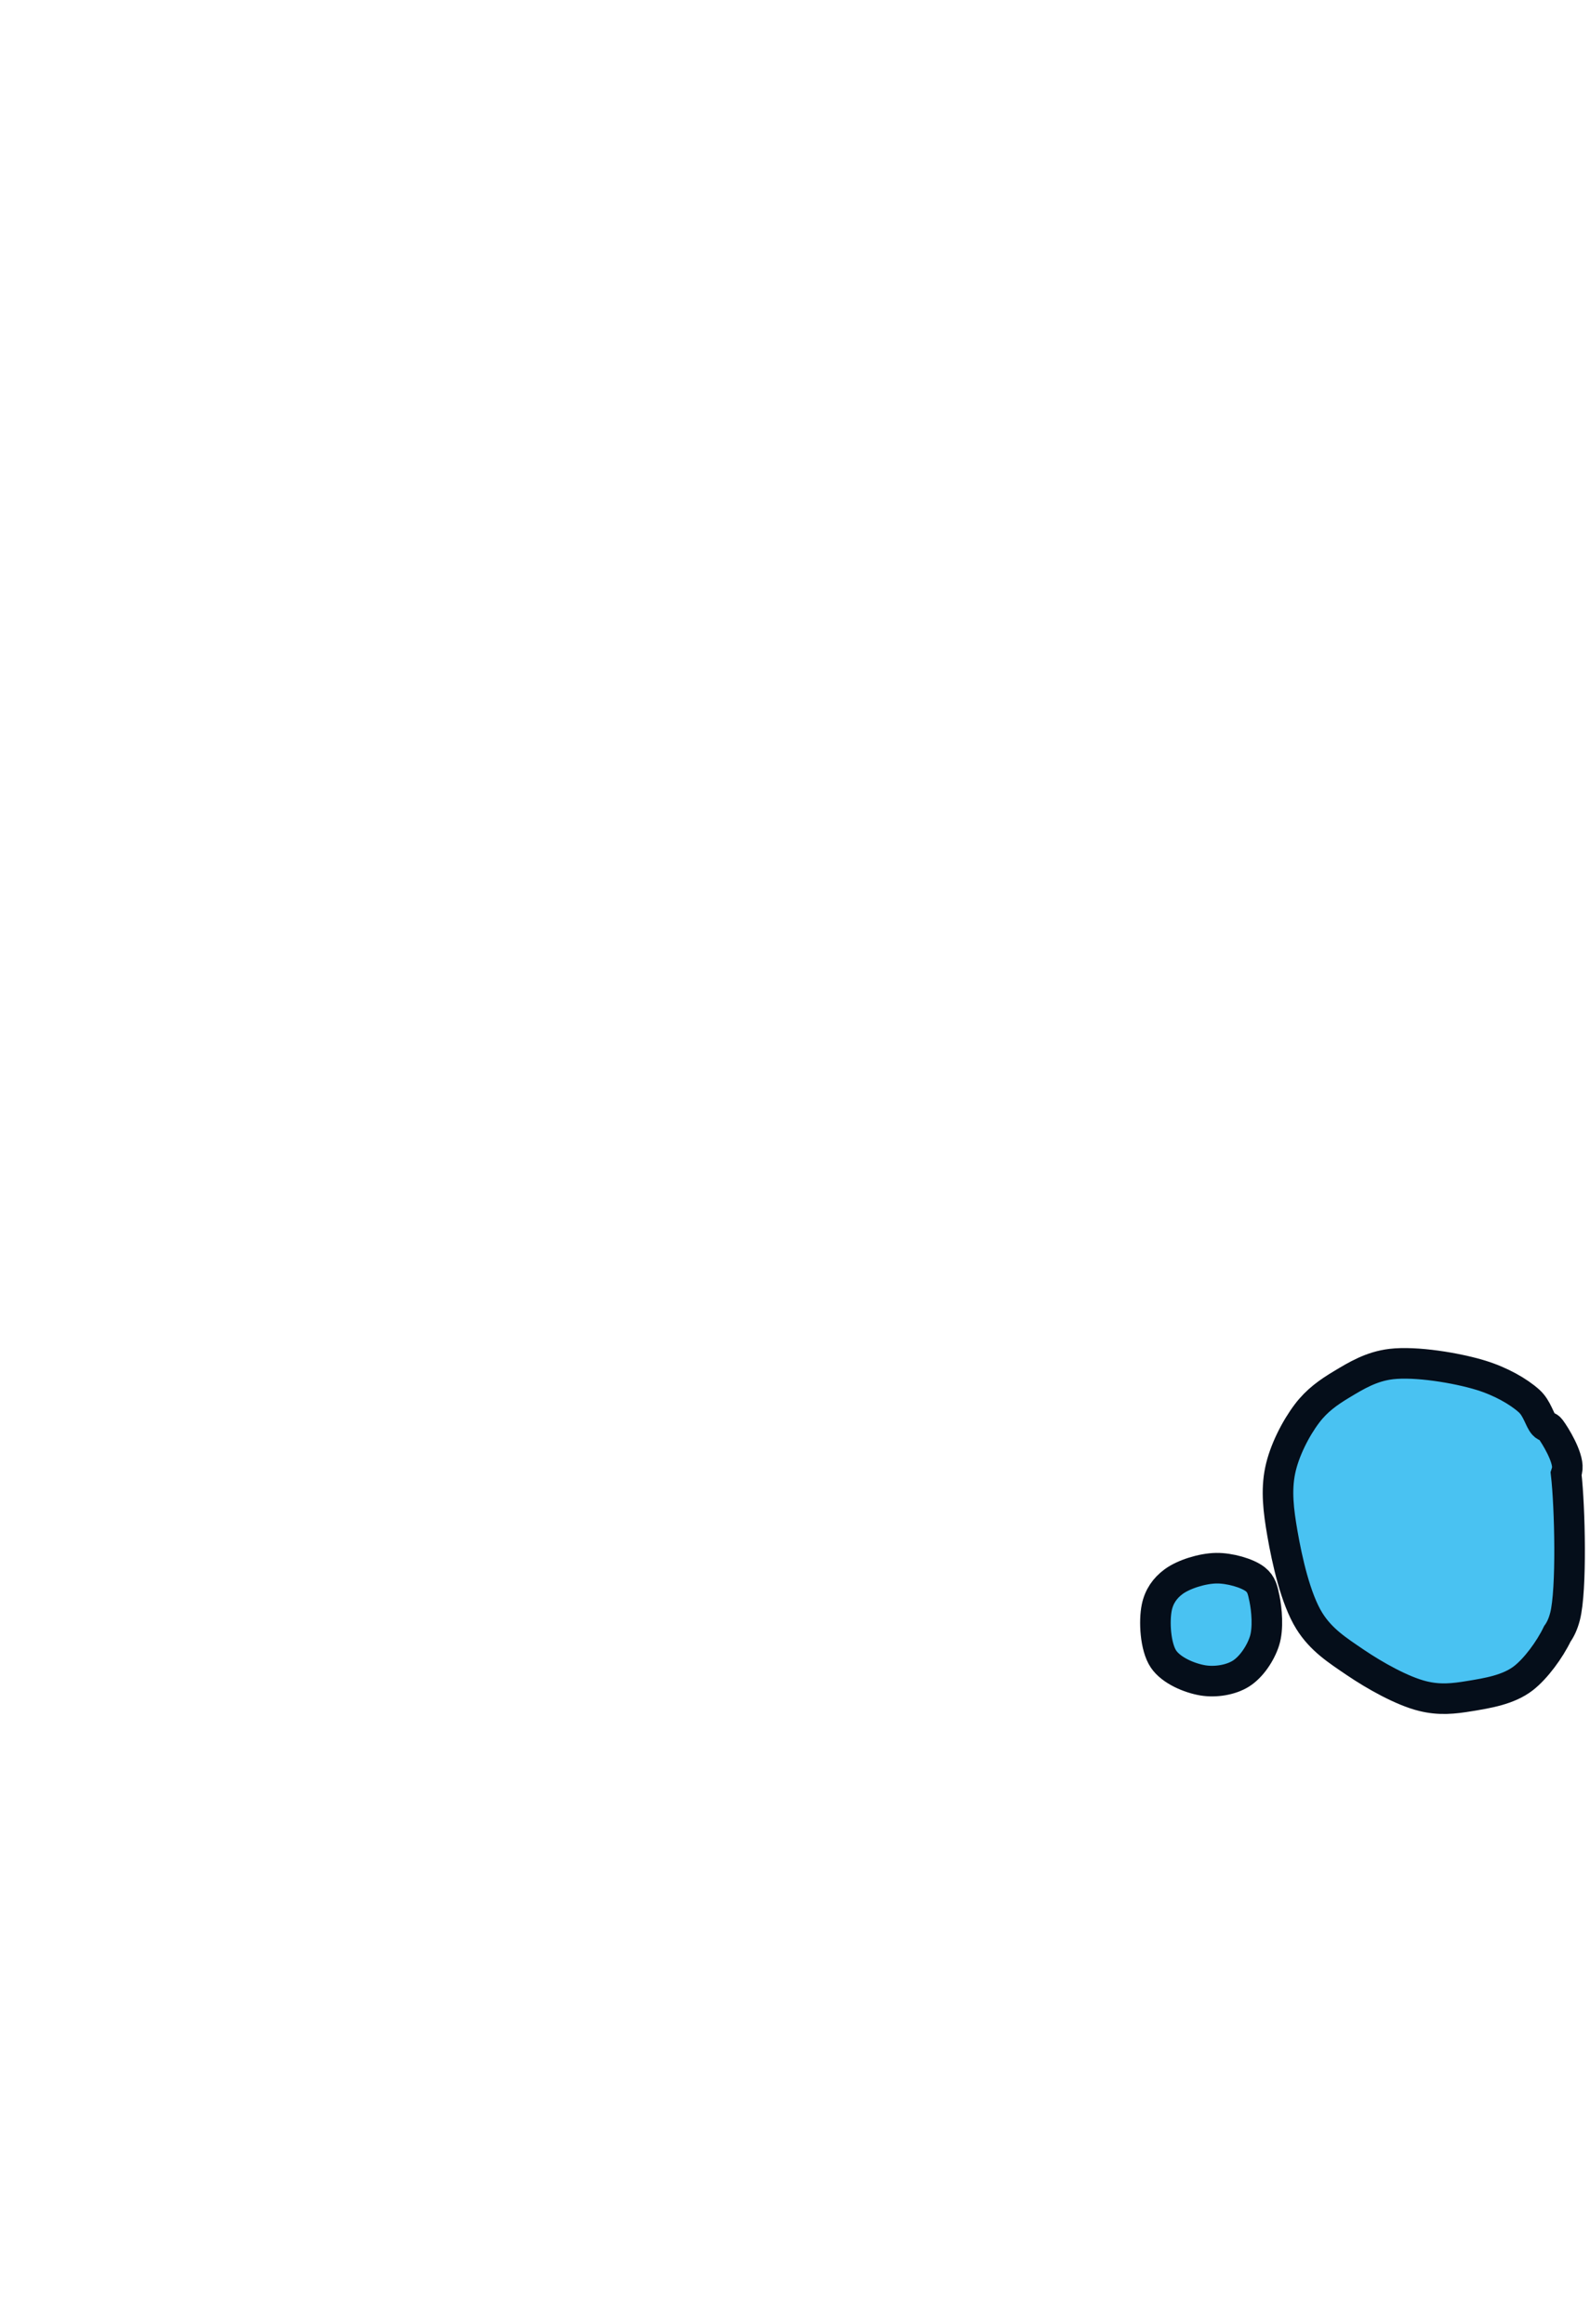 <?xml version="1.0" encoding="utf-8"?>
<svg xmlns="http://www.w3.org/2000/svg" viewBox="0 0 260 380" xmlns:bx="https://boxy-svg.com" width="260px" height="380px"><defs><bx:guide x="10" y="10" angle="0"/><bx:guide x="10" y="10" angle="90"/><bx:guide x="250" y="370" angle="0"/><bx:guide x="250" y="370" angle="90"/><bx:guide x="125.517" y="273.529" angle="90"/><bx:guide x="124.06" y="232.004" angle="90"/><bx:export><bx:file format="svg" path="Untitled 2.svg"/><bx:file format="svg" href="#object-0"/></bx:export></defs><path d="M 255.919 264.315 C 255.597 265.559 255.164 266.466 254.656 267.169 C 253.398 269.788 251.139 272.838 249.133 274.403 C 246.666 276.326 243.176 276.866 240.329 277.337 C 237.686 277.774 235.408 278.027 232.626 277.337 C 229.27 276.506 224.791 273.986 221.621 271.835 C 218.688 269.845 216.031 268.149 214.102 265.049 C 211.846 261.425 210.455 255.087 209.7 250.743 C 209.05 247.005 208.663 243.739 209.333 240.472 C 210.004 237.197 211.896 233.542 213.735 231.118 C 215.345 228.996 217.222 227.669 219.42 226.35 C 221.765 224.942 224.233 223.435 227.49 223.048 C 231.515 222.571 238.194 223.662 242.163 224.882 C 245.409 225.881 248.321 227.536 250.05 229.101 C 251.367 230.293 251.76 232.217 252.434 232.952 C 252.846 233.402 253.132 233.151 253.534 233.686 C 254.317 234.727 256.444 238.208 256.286 240.105 C 256.262 240.395 256.195 240.692 256.096 240.989 C 256.723 246.399 257.034 260.006 255.919 264.315 Z M 198.879 256.429 C 201.068 256.393 204.008 257.231 205.298 258.263 C 206.288 259.055 206.486 260.035 206.765 261.381 C 207.135 263.165 207.43 266.284 206.765 268.35 C 206.116 270.368 204.613 272.602 202.914 273.669 C 201.239 274.721 198.728 275.114 196.678 274.77 C 194.507 274.405 191.528 273.166 190.258 271.285 C 188.909 269.285 188.698 265.065 189.158 262.848 C 189.531 261.051 190.49 259.677 191.909 258.63 C 193.556 257.413 196.609 256.466 198.879 256.429 Z" style="stroke: rgb(5, 14, 26); stroke-width: 5px; fill: rgb(73, 194, 242);" id="object-0"/></svg>